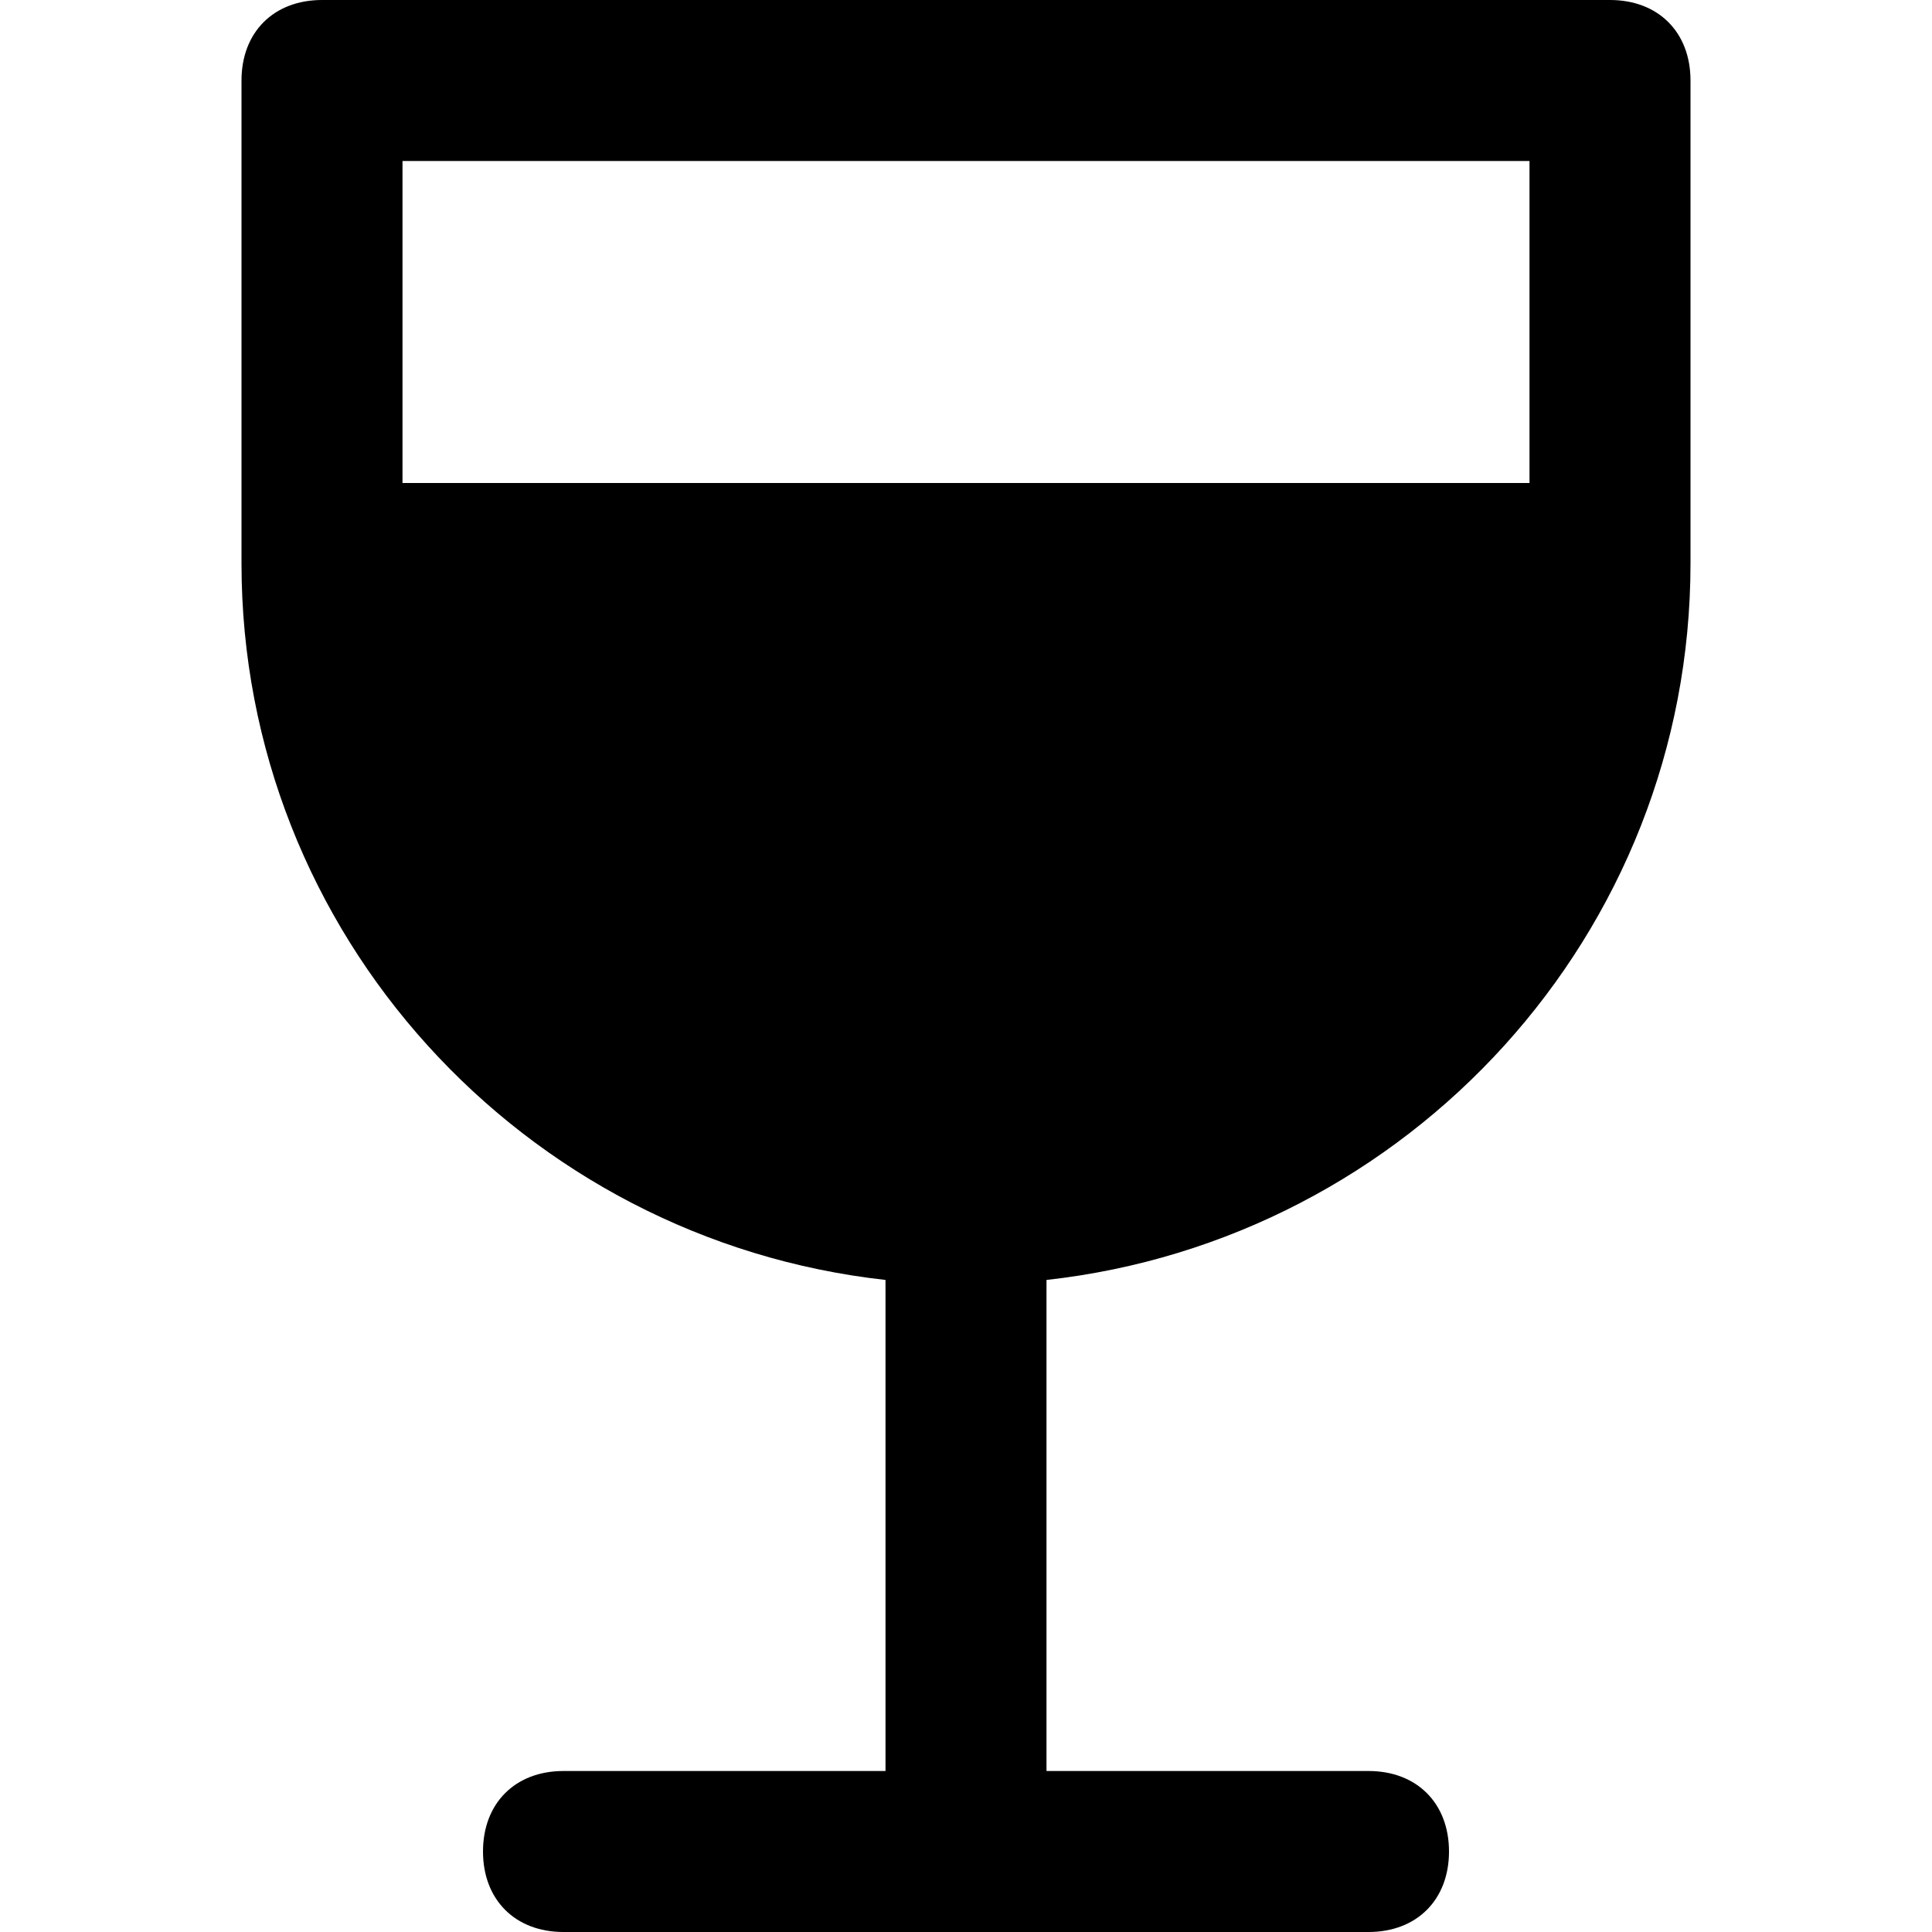 <svg id="nc_icon" version="1.1" xmlns="http://www.w3.org/2000/svg" xmlns:xlink="http://www.w3.org/1999/xlink" x="0px" y="0px" viewBox="0 0 24 24" xml:space="preserve" ><g class="nc-icon-wrapper" fill="currentColor"><path fill="currentColor" d="M20,0H4C3.4,0,3,0.4,3,1v6c0,4.6,3.5,8.4,8,8.9V22H7c-0.6,0-1,0.4-1,1s0.4,1,1,1h10c0.6,0,1-0.4,1-1 s-0.4-1-1-1h-4v-6.1c4.5-0.5,8-4.3,8-8.9V1C21,0.4,20.6,0,20,0z M19,2v4H5V2H19z"></path></g></svg>